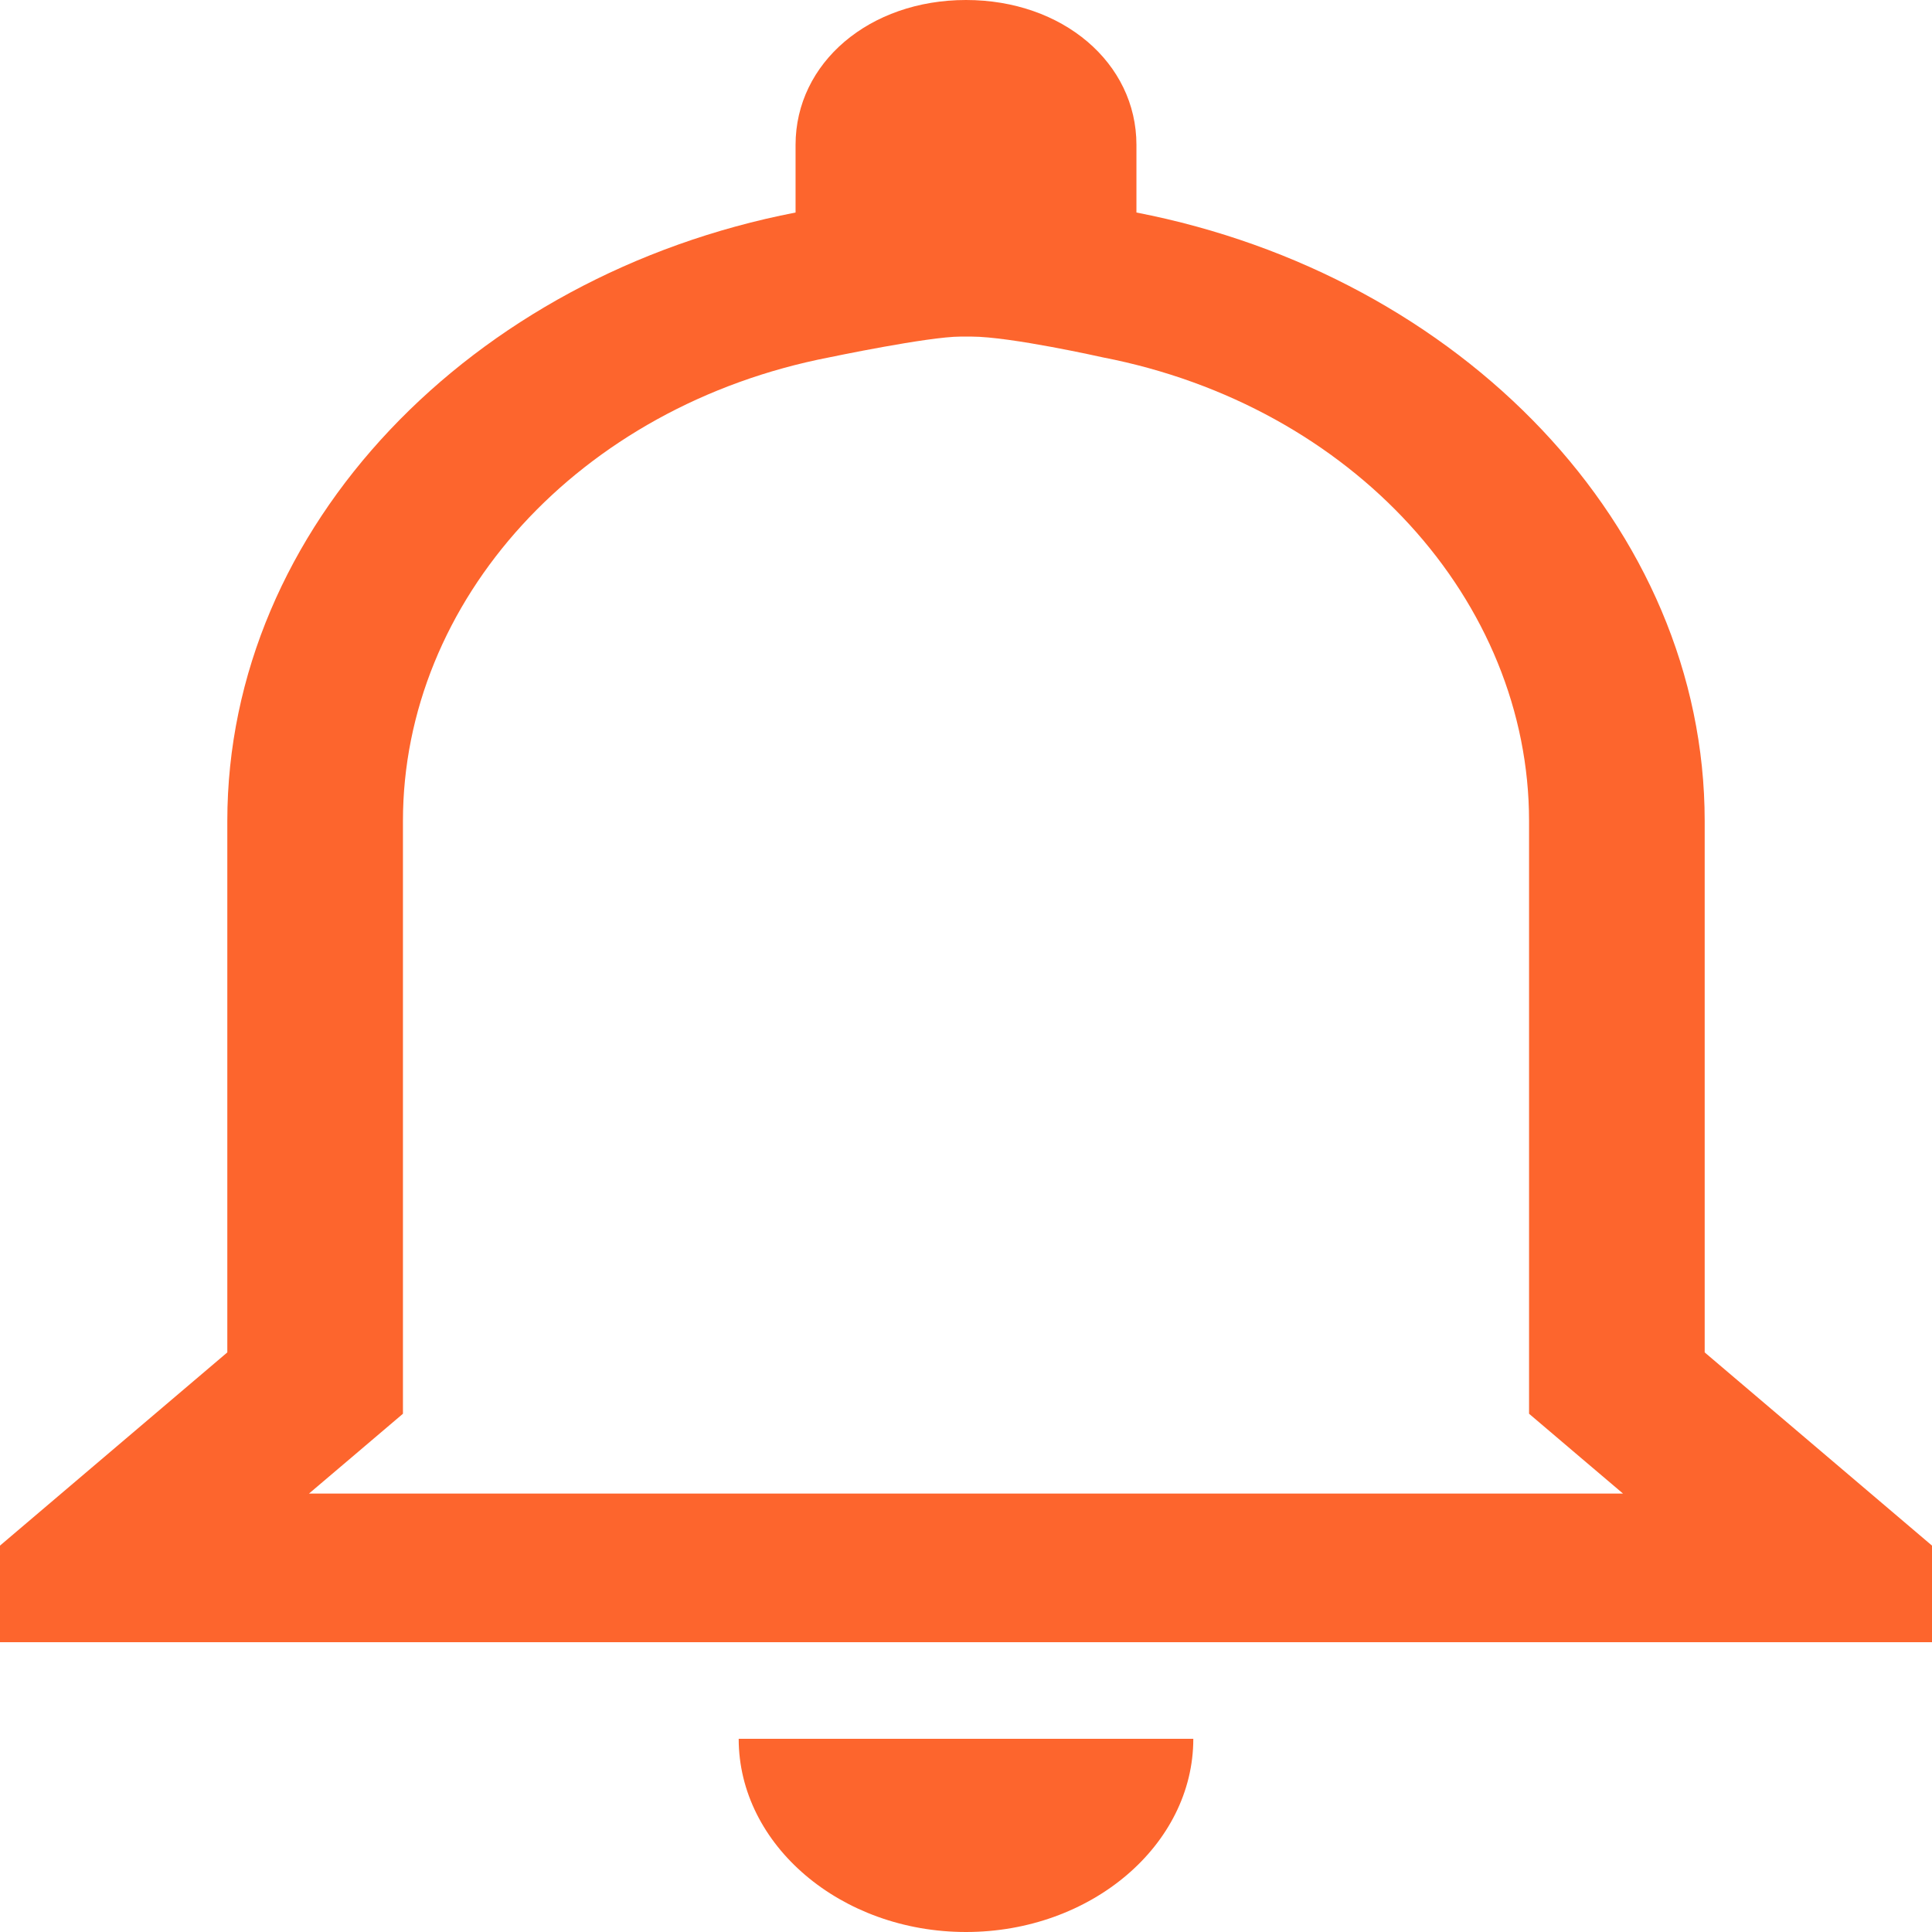 <svg width="32" height="32" viewBox="0 0 32 32" fill="none" xmlns="http://www.w3.org/2000/svg">
<path d="M16.091 5.575C16.735 5.575 18.265 5.919 18.265 5.919C22.409 6.723 25.326 9.953 25.326 13.6V23.416L26.174 24.137L26.882 24.738H5.118L5.826 24.137L6.674 23.416V13.6C6.674 9.953 9.591 6.723 13.735 5.919C13.735 5.919 15.376 5.575 15.909 5.575M16 0C14.4 0 13.177 1.04 13.177 2.4V3.52C7.811 4.56 3.765 8.72 3.765 13.6V22.4L0 25.6V27.2H32V25.6L28.235 22.4V13.6C28.235 8.72 24.189 4.56 18.823 3.52V2.4C18.823 1.04 17.6 0 16 0ZM19.765 28.8H12.235C12.235 30.56 13.929 32 16 32C18.071 32 19.765 30.56 19.765 28.8Z" fill="#FD652D"/>
</svg>
